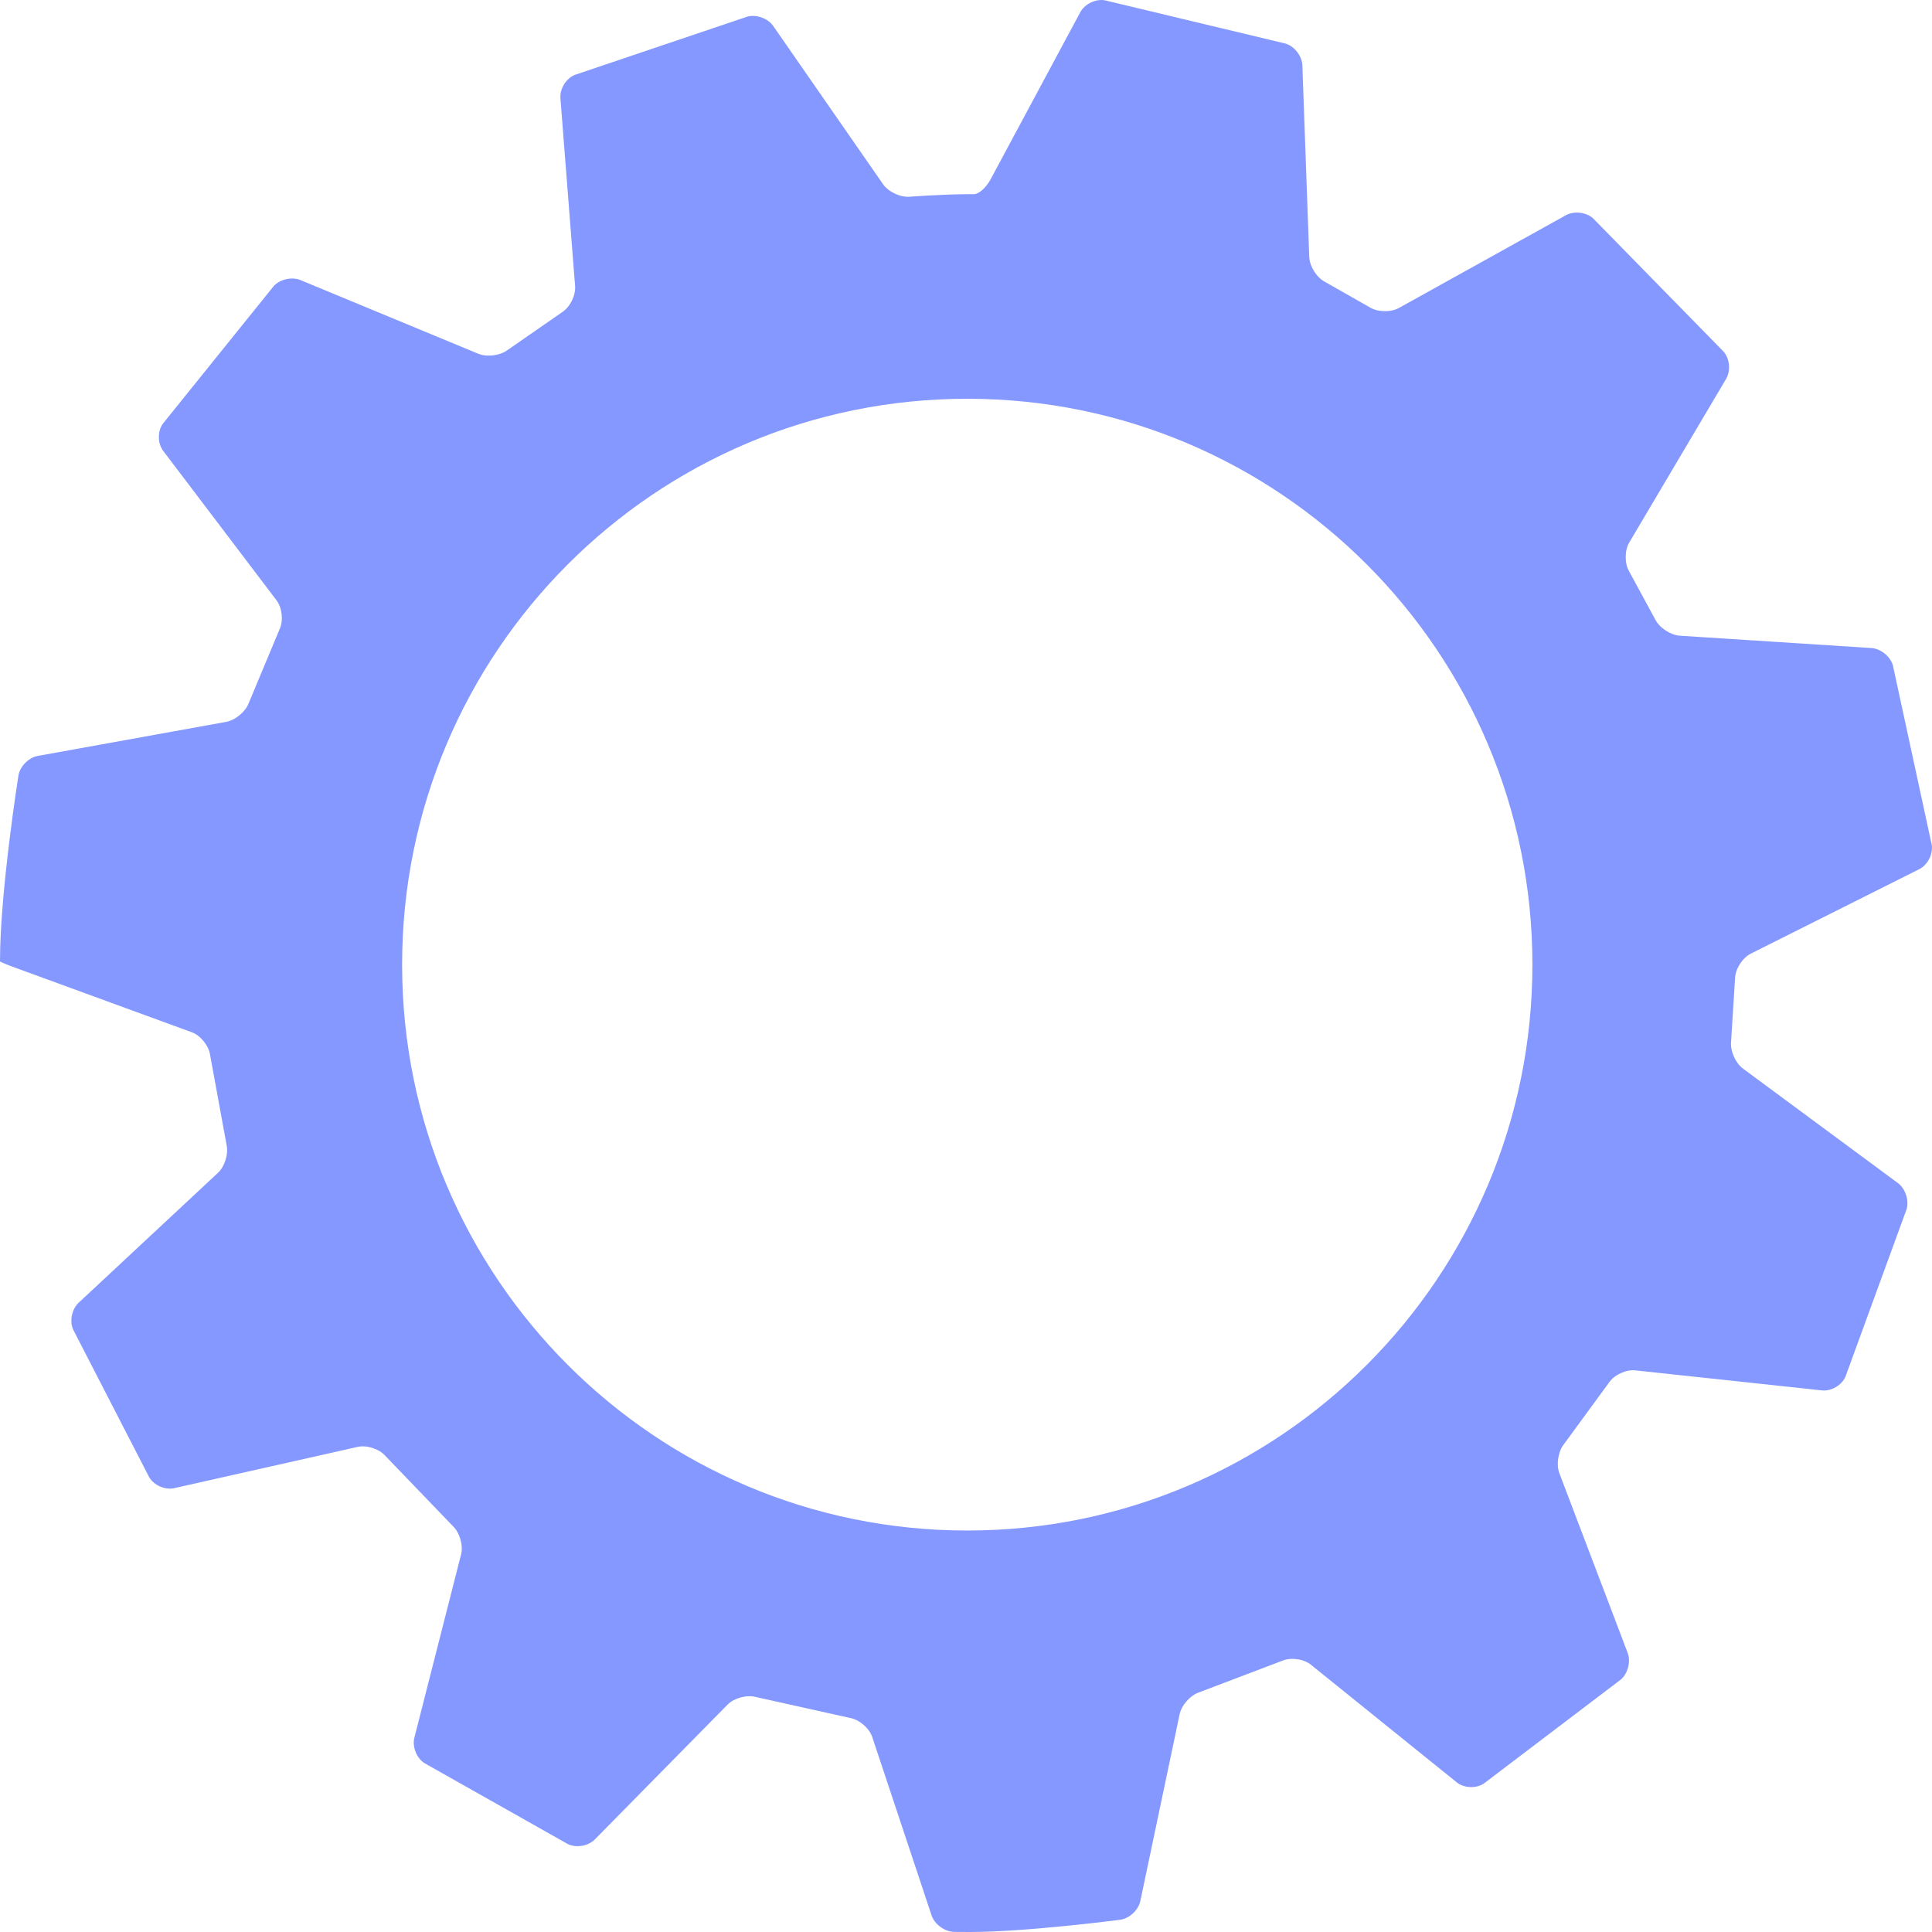 <svg width="30" height="30" viewBox="0 0 30 30" fill="none" xmlns="http://www.w3.org/2000/svg">
<path d="M26.942 15.189C26.947 15.045 27.056 14.874 27.185 14.809L29.803 13.496C29.932 13.431 30.019 13.262 29.996 13.119L29.393 10.333C29.354 10.194 29.205 10.073 29.061 10.063L26.083 9.871C25.939 9.861 25.768 9.748 25.703 9.62L25.298 8.874C25.225 8.749 25.226 8.546 25.3 8.422L26.803 5.883C26.877 5.759 26.859 5.568 26.764 5.46L24.738 3.391C24.632 3.294 24.441 3.272 24.315 3.342L21.724 4.781C21.598 4.852 21.394 4.848 21.271 4.773L20.571 4.375C20.443 4.307 20.335 4.134 20.33 3.989L20.223 1.015C20.218 0.871 20.101 0.719 19.963 0.677L17.157 0.005C17.015 -0.021 16.843 0.062 16.775 0.189L15.381 2.786C15.313 2.914 15.197 3.016 15.124 3.015H15.058C14.654 3.015 14.122 3.055 14.122 3.055C13.978 3.066 13.793 2.978 13.711 2.859L12.007 0.404C11.925 0.285 11.744 0.22 11.605 0.258L8.925 1.163C8.791 1.217 8.691 1.379 8.702 1.523L8.93 4.442C8.942 4.586 8.852 4.768 8.731 4.846L7.879 5.437C7.763 5.523 7.559 5.548 7.426 5.493L4.666 4.349C4.533 4.294 4.345 4.336 4.249 4.444L2.529 6.579C2.444 6.696 2.447 6.886 2.534 7.001L4.294 9.322C4.381 9.437 4.403 9.638 4.342 9.769L3.863 10.916C3.813 11.051 3.655 11.183 3.513 11.209L0.586 11.738C0.444 11.764 0.309 11.901 0.286 12.044C0.286 12.044 0 13.847 0 14.923V14.928C8.73781e-05 14.935 0.111 14.981 0.246 15.03L2.979 16.029C3.114 16.079 3.241 16.236 3.262 16.379L3.518 17.777C3.55 17.918 3.49 18.114 3.384 18.212L1.22 20.23C1.115 20.329 1.077 20.517 1.137 20.648L2.317 22.939C2.39 23.064 2.564 23.14 2.705 23.108L5.555 22.467C5.696 22.436 5.889 22.498 5.984 22.607L7.035 23.7C7.139 23.8 7.195 23.996 7.16 24.136L6.434 26.984C6.399 27.123 6.469 27.301 6.591 27.378L8.816 28.634C8.945 28.698 9.133 28.667 9.235 28.564L11.298 26.469C11.4 26.366 11.597 26.313 11.736 26.351L13.203 26.677C13.345 26.703 13.498 26.835 13.544 26.972L14.465 29.741C14.51 29.878 14.666 29.994 14.81 29.998C14.81 29.998 14.887 30 15.058 30C15.943 30 17.393 29.81 17.393 29.81C17.536 29.791 17.678 29.66 17.707 29.519L18.317 26.619C18.347 26.477 18.483 26.324 18.619 26.279L19.911 25.788C20.043 25.732 20.244 25.759 20.356 25.85L22.621 27.677C22.733 27.767 22.922 27.775 23.042 27.694L25.168 26.08C25.278 25.986 25.326 25.8 25.274 25.665L24.214 22.877C24.163 22.742 24.194 22.539 24.284 22.426L24.985 21.468C25.067 21.348 25.25 21.263 25.393 21.279L28.291 21.59C28.435 21.606 28.599 21.51 28.656 21.377L29.605 18.778C29.647 18.64 29.587 18.457 29.471 18.371L27.066 16.594C26.95 16.509 26.866 16.321 26.88 16.177L26.942 15.189ZM15.019 23.766C10.173 23.766 6.244 19.832 6.244 14.979C6.244 10.126 10.173 6.192 15.019 6.192C19.866 6.192 23.795 10.126 23.795 14.979C23.795 19.832 19.866 23.766 15.019 23.766Z" fill="#8598FF"/>
</svg>

